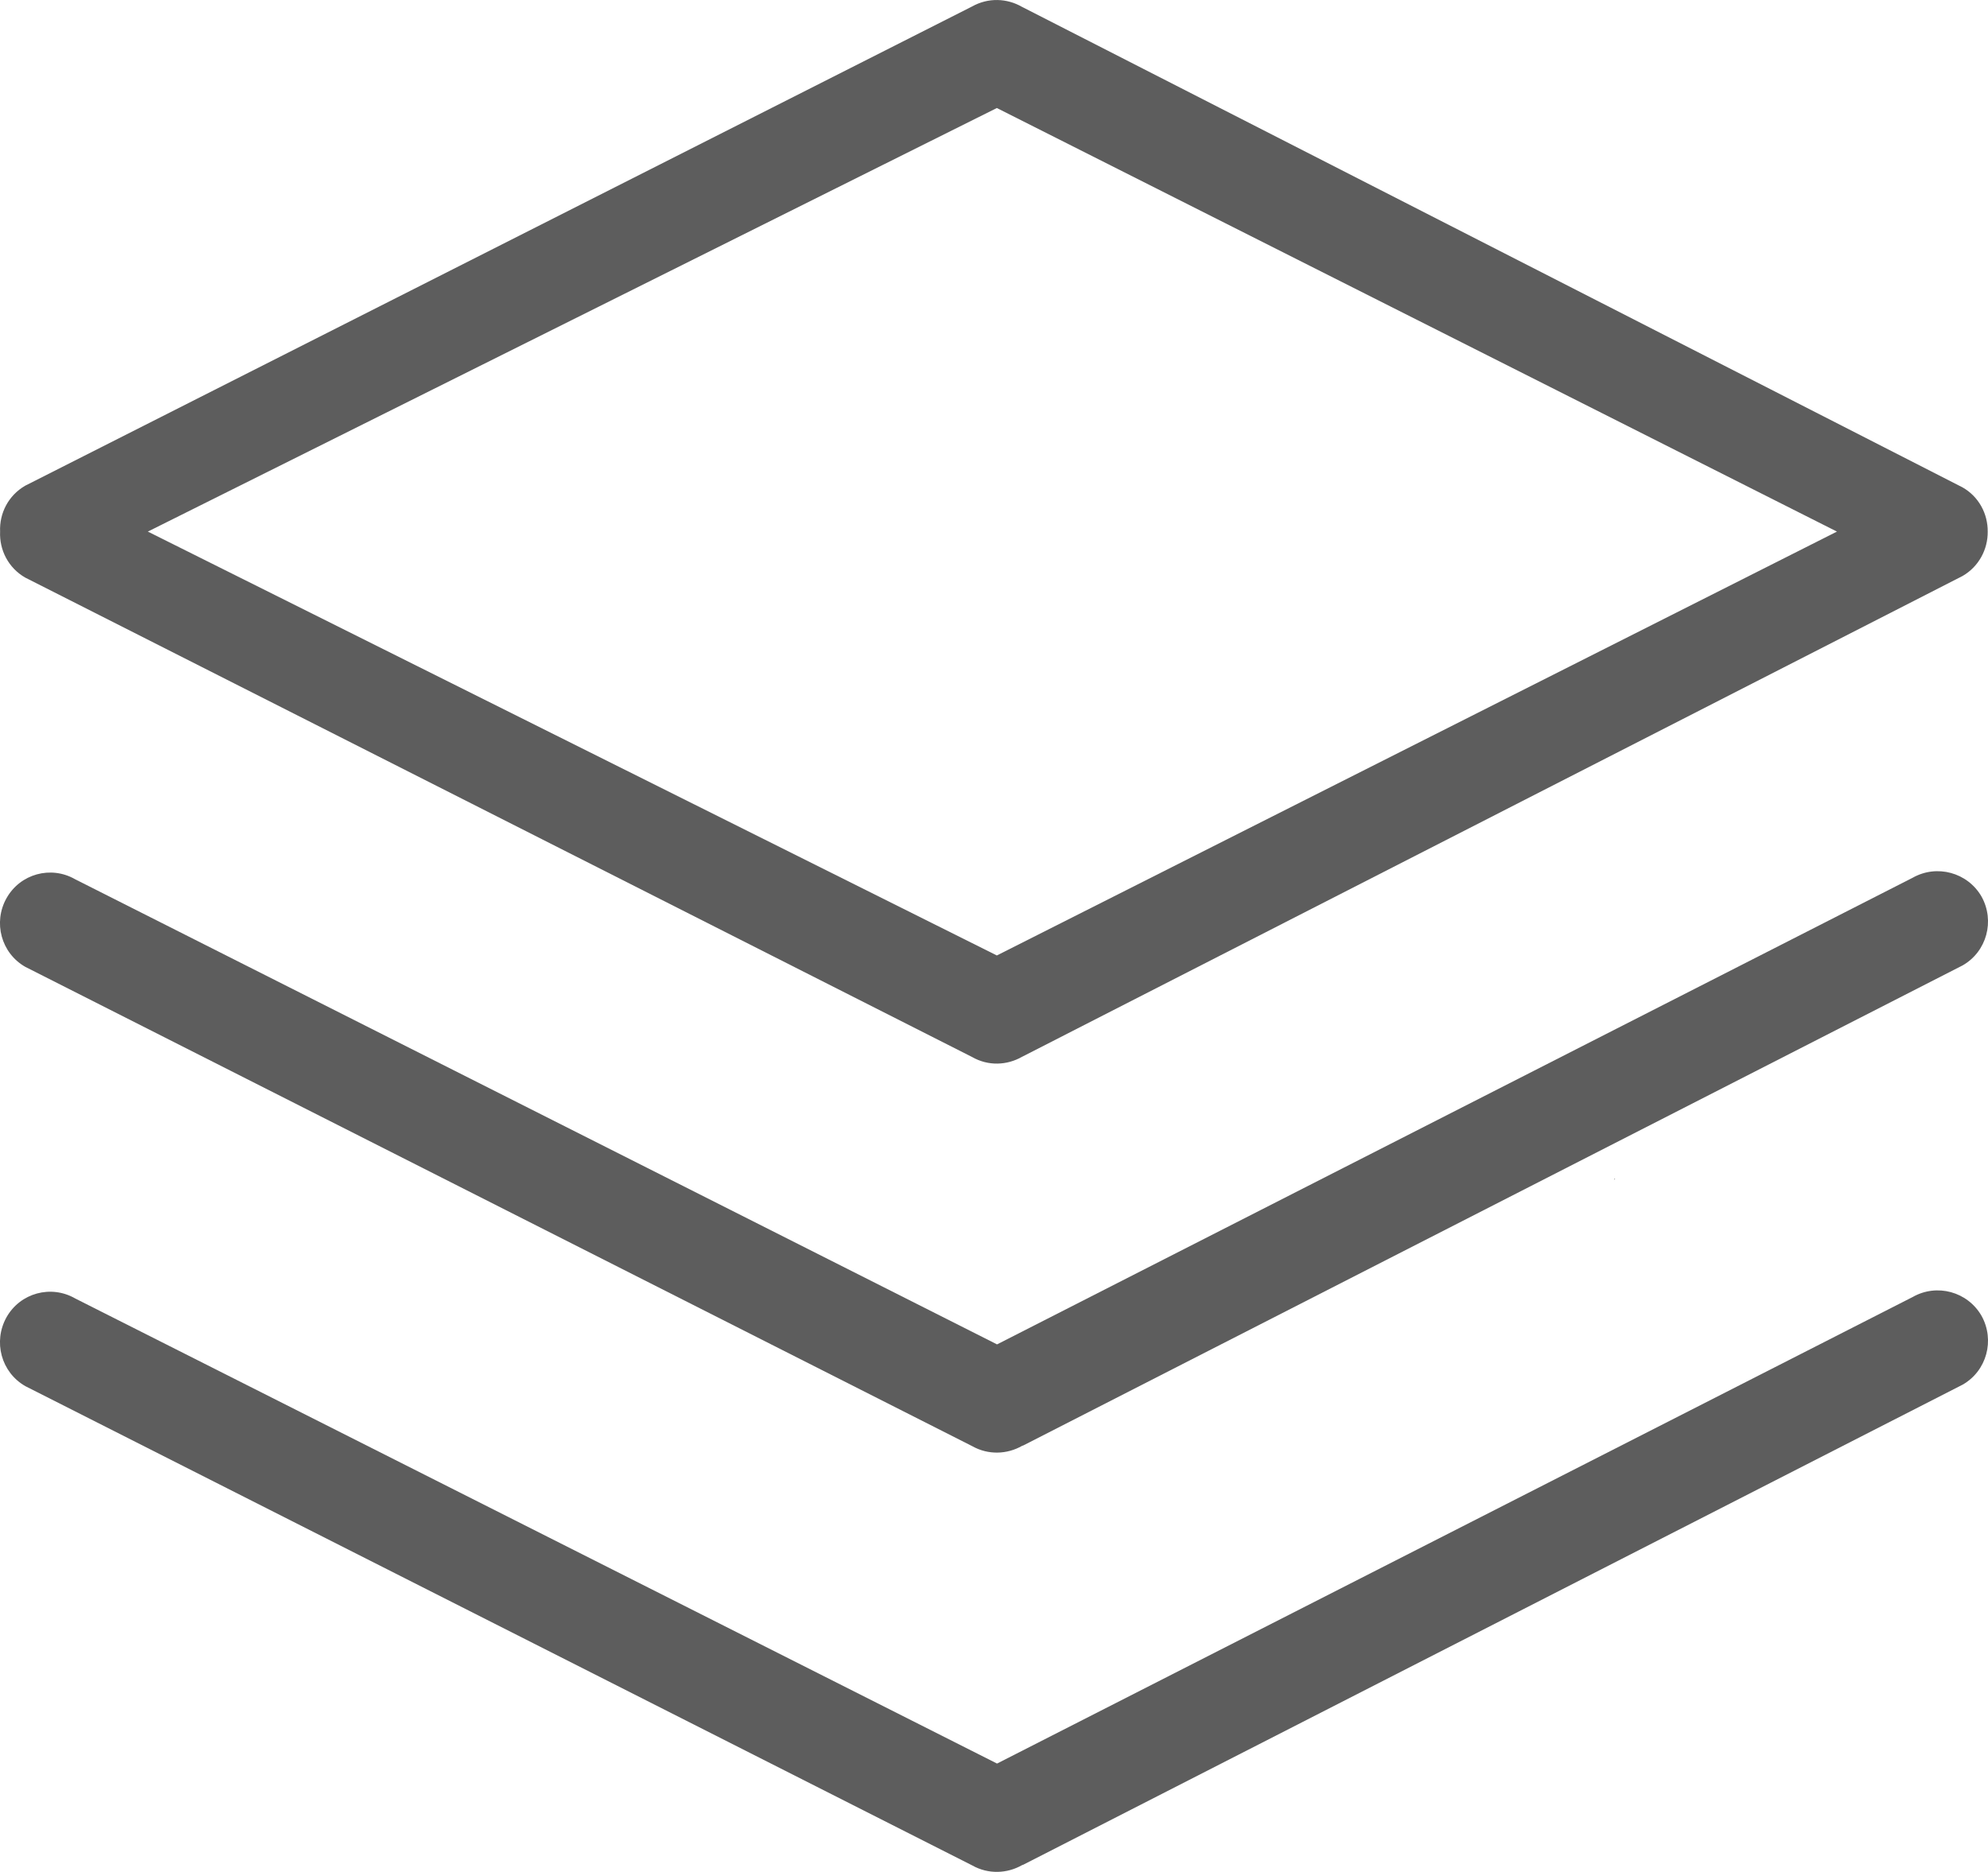 <?xml version="1.0" encoding="utf-8"?>
<!-- Generator: Adobe Illustrator 16.0.0, SVG Export Plug-In . SVG Version: 6.00 Build 0)  -->
<!DOCTYPE svg PUBLIC "-//W3C//DTD SVG 1.1//EN" "http://www.w3.org/Graphics/SVG/1.1/DTD/svg11.dtd">
<svg version="1.1" id="图层_1" xmlns="http://www.w3.org/2000/svg" xmlns:xlink="http://www.w3.org/1999/xlink" x="0px" y="0px"
	 width="19.859px" height="18.698px" viewBox="5.988 7.243 19.859 18.698" enable-background="new 5.988 7.243 19.859 18.698"
	 xml:space="preserve">
<g>
	<path fill="#5D5D5D" d="M25.094,16.011l-9.146,4.661l-9.209-4.646c-0.242-0.139-0.549-0.055-0.686,0.189
		C5.917,16.457,6,16.764,6.241,16.901l9.458,4.787c0.161,0.091,0.35,0.083,0.5-0.003c0.004-0.002,0.008-0.003,0.012-0.004
		l9.383-4.795c0.24-0.137,0.324-0.444,0.188-0.688C25.643,15.958,25.336,15.874,25.094,16.011z"/>
	<path fill="#5D5D5D" d="M25.094,20.199l-9.146,4.66l-9.209-4.646c-0.242-0.139-0.549-0.055-0.686,0.188
		C5.917,20.645,6,20.951,6.241,21.089l9.458,4.787c0.161,0.091,0.35,0.083,0.5-0.003c0.004-0.002,0.008-0.003,0.012-0.004
		l9.383-4.795c0.24-0.137,0.324-0.444,0.188-0.688C25.643,20.145,25.336,20.061,25.094,20.199z"/>
	<polygon fill="#5D5D5D" points="22.113,19.023 22.111,19.027 22.121,19.021 22.119,19.015 	"/>
	<path fill="#5D5D5D" d="M15.698,17.801c0.162,0.093,0.35,0.084,0.5-0.002c0.004-0.002,0.008-0.004,0.012-0.006l9.382-4.796
		c0.164-0.094,0.254-0.268,0.252-0.443c0.002-0.178-0.088-0.35-0.252-0.443l-9.382-4.793c-0.004-0.003-0.008-0.003-0.012-0.006
		c-0.15-0.087-0.338-0.095-0.5-0.004l-9.459,4.787c-0.168,0.098-0.258,0.275-0.25,0.459c-0.008,0.182,0.082,0.361,0.25,0.458
		L15.698,17.801z M15.946,8.322l8.392,4.231l-8.392,4.234l-8.481-4.234L15.946,8.322z"/>
</g>
</svg>
